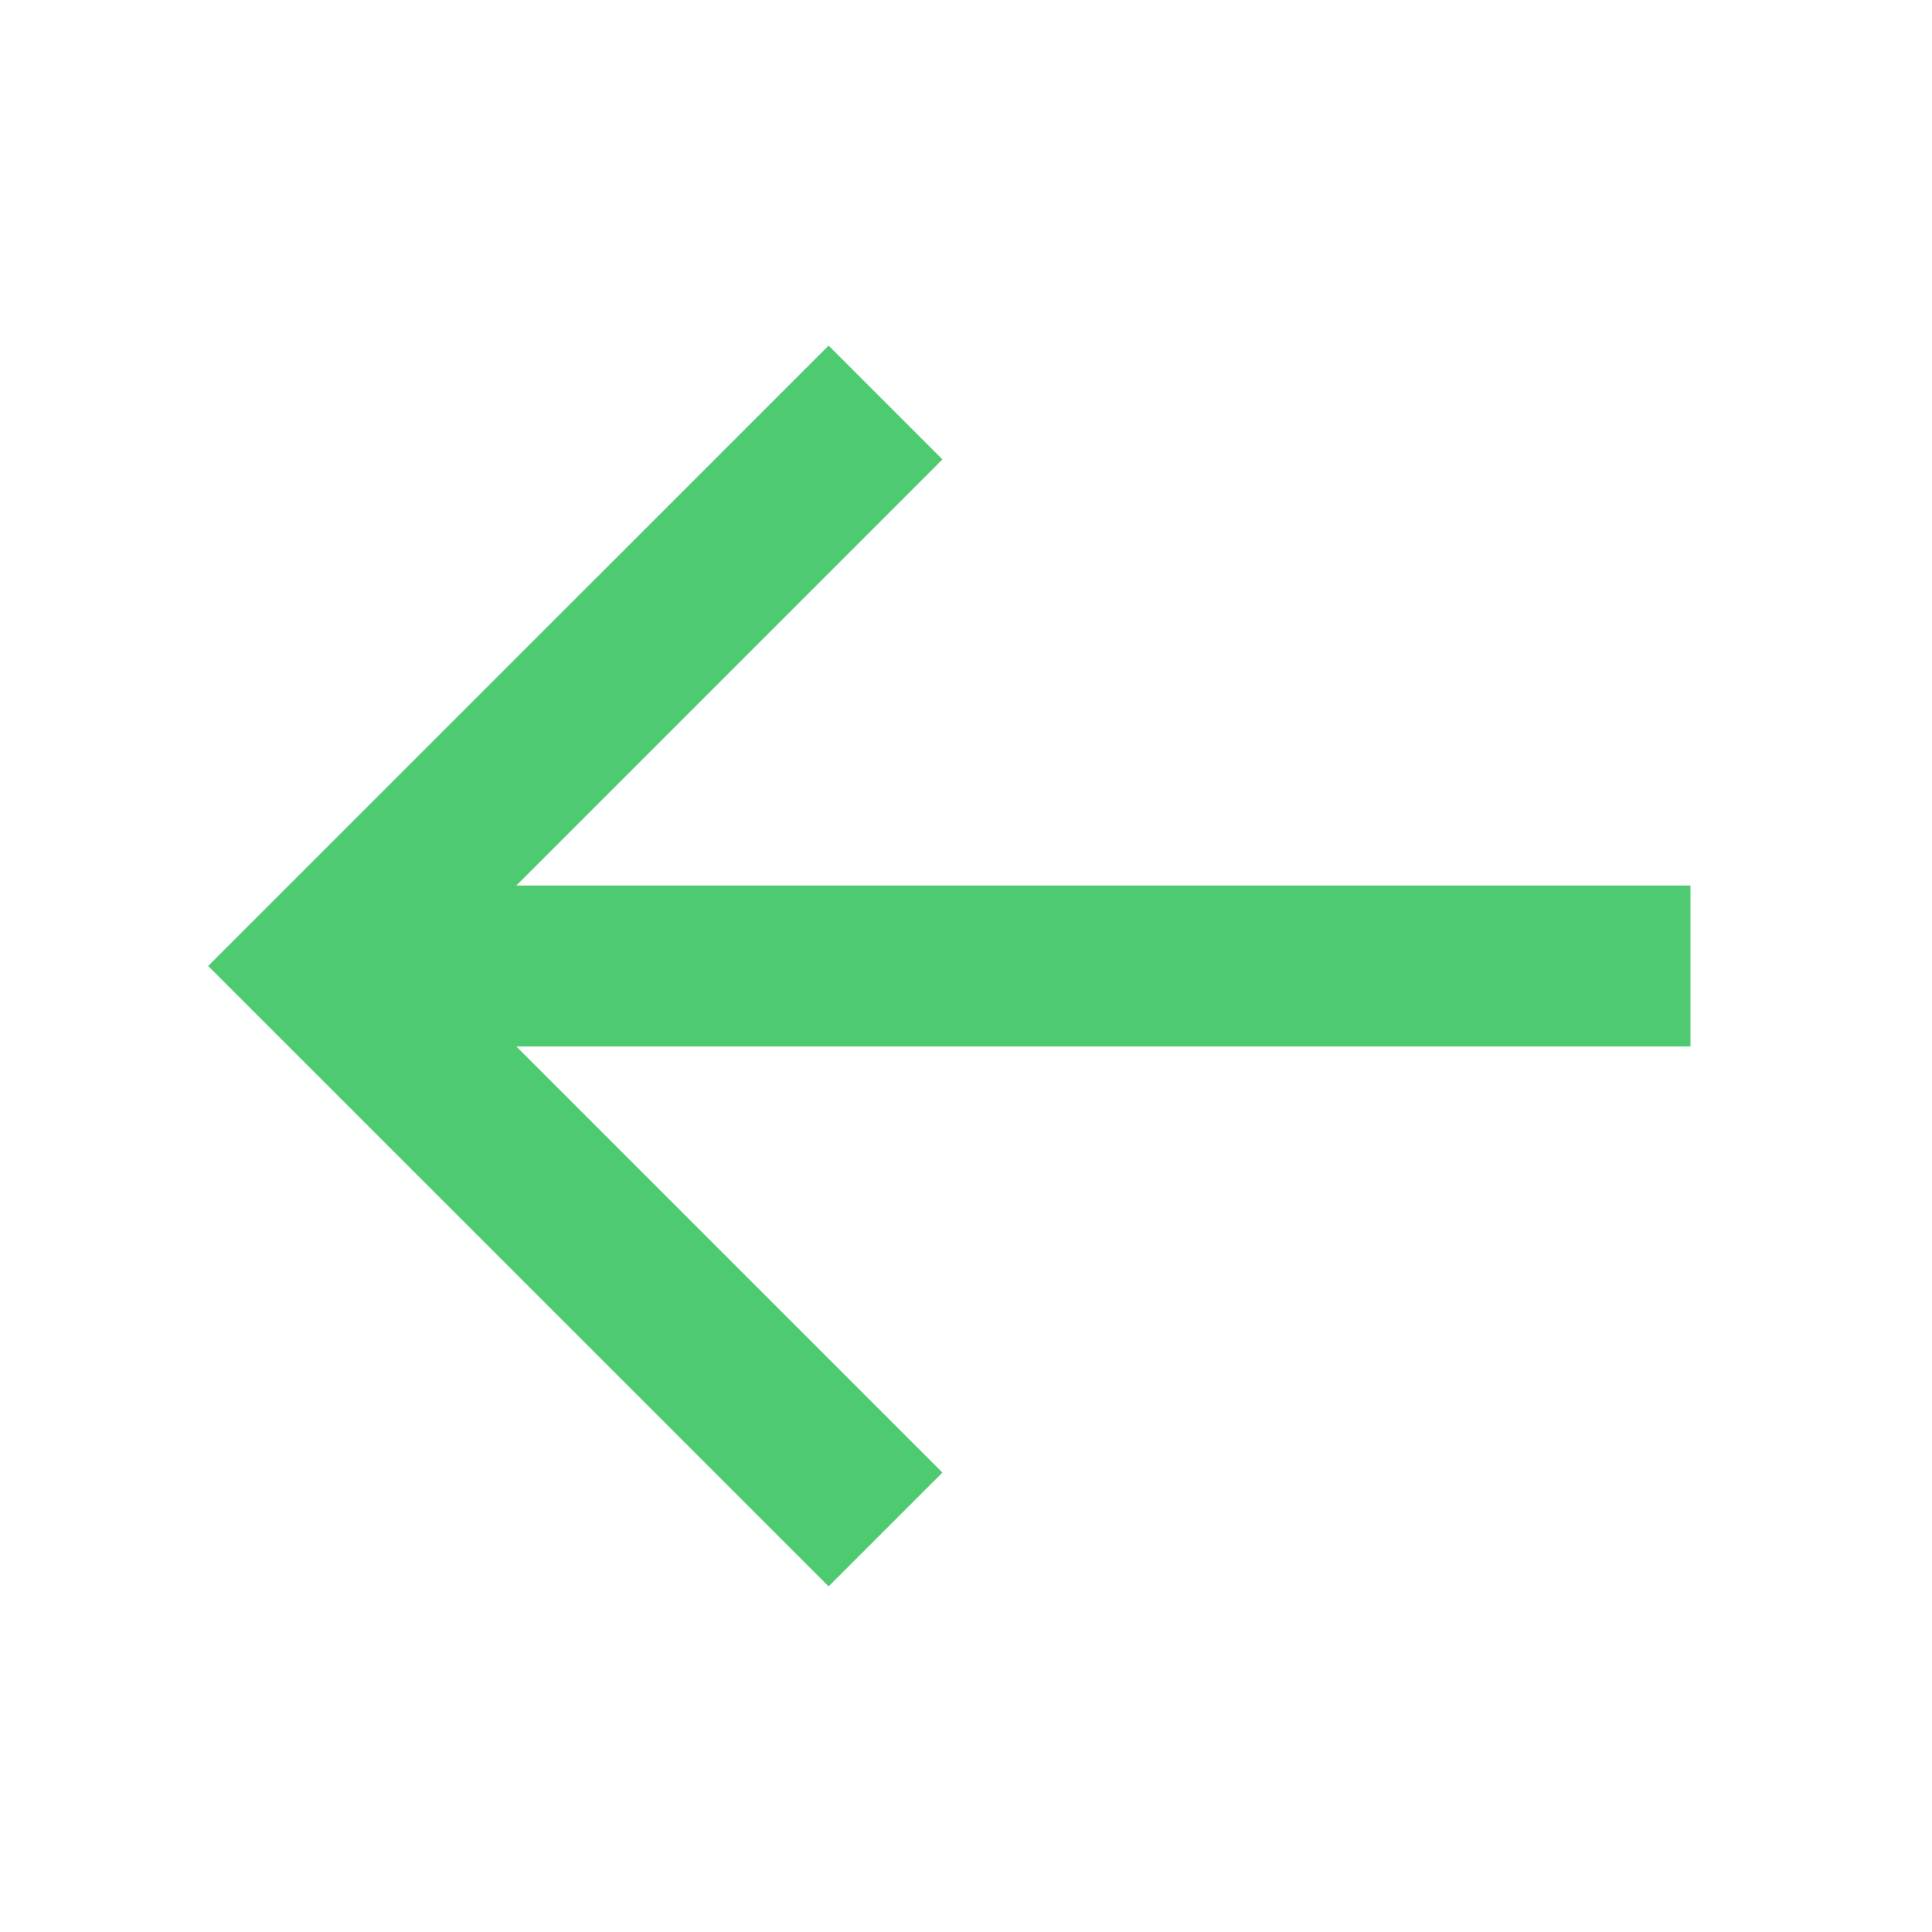 <svg width="35" height="35" viewBox="0 0 35 35" fill="none" xmlns="http://www.w3.org/2000/svg">
<path d="M30.625 16.042H9.354L17.073 8.323L15.011 6.261L3.771 17.5L15.011 28.739L17.073 26.677L9.354 18.958H30.625V16.042Z" fill="#4ECB71"/>
</svg>
